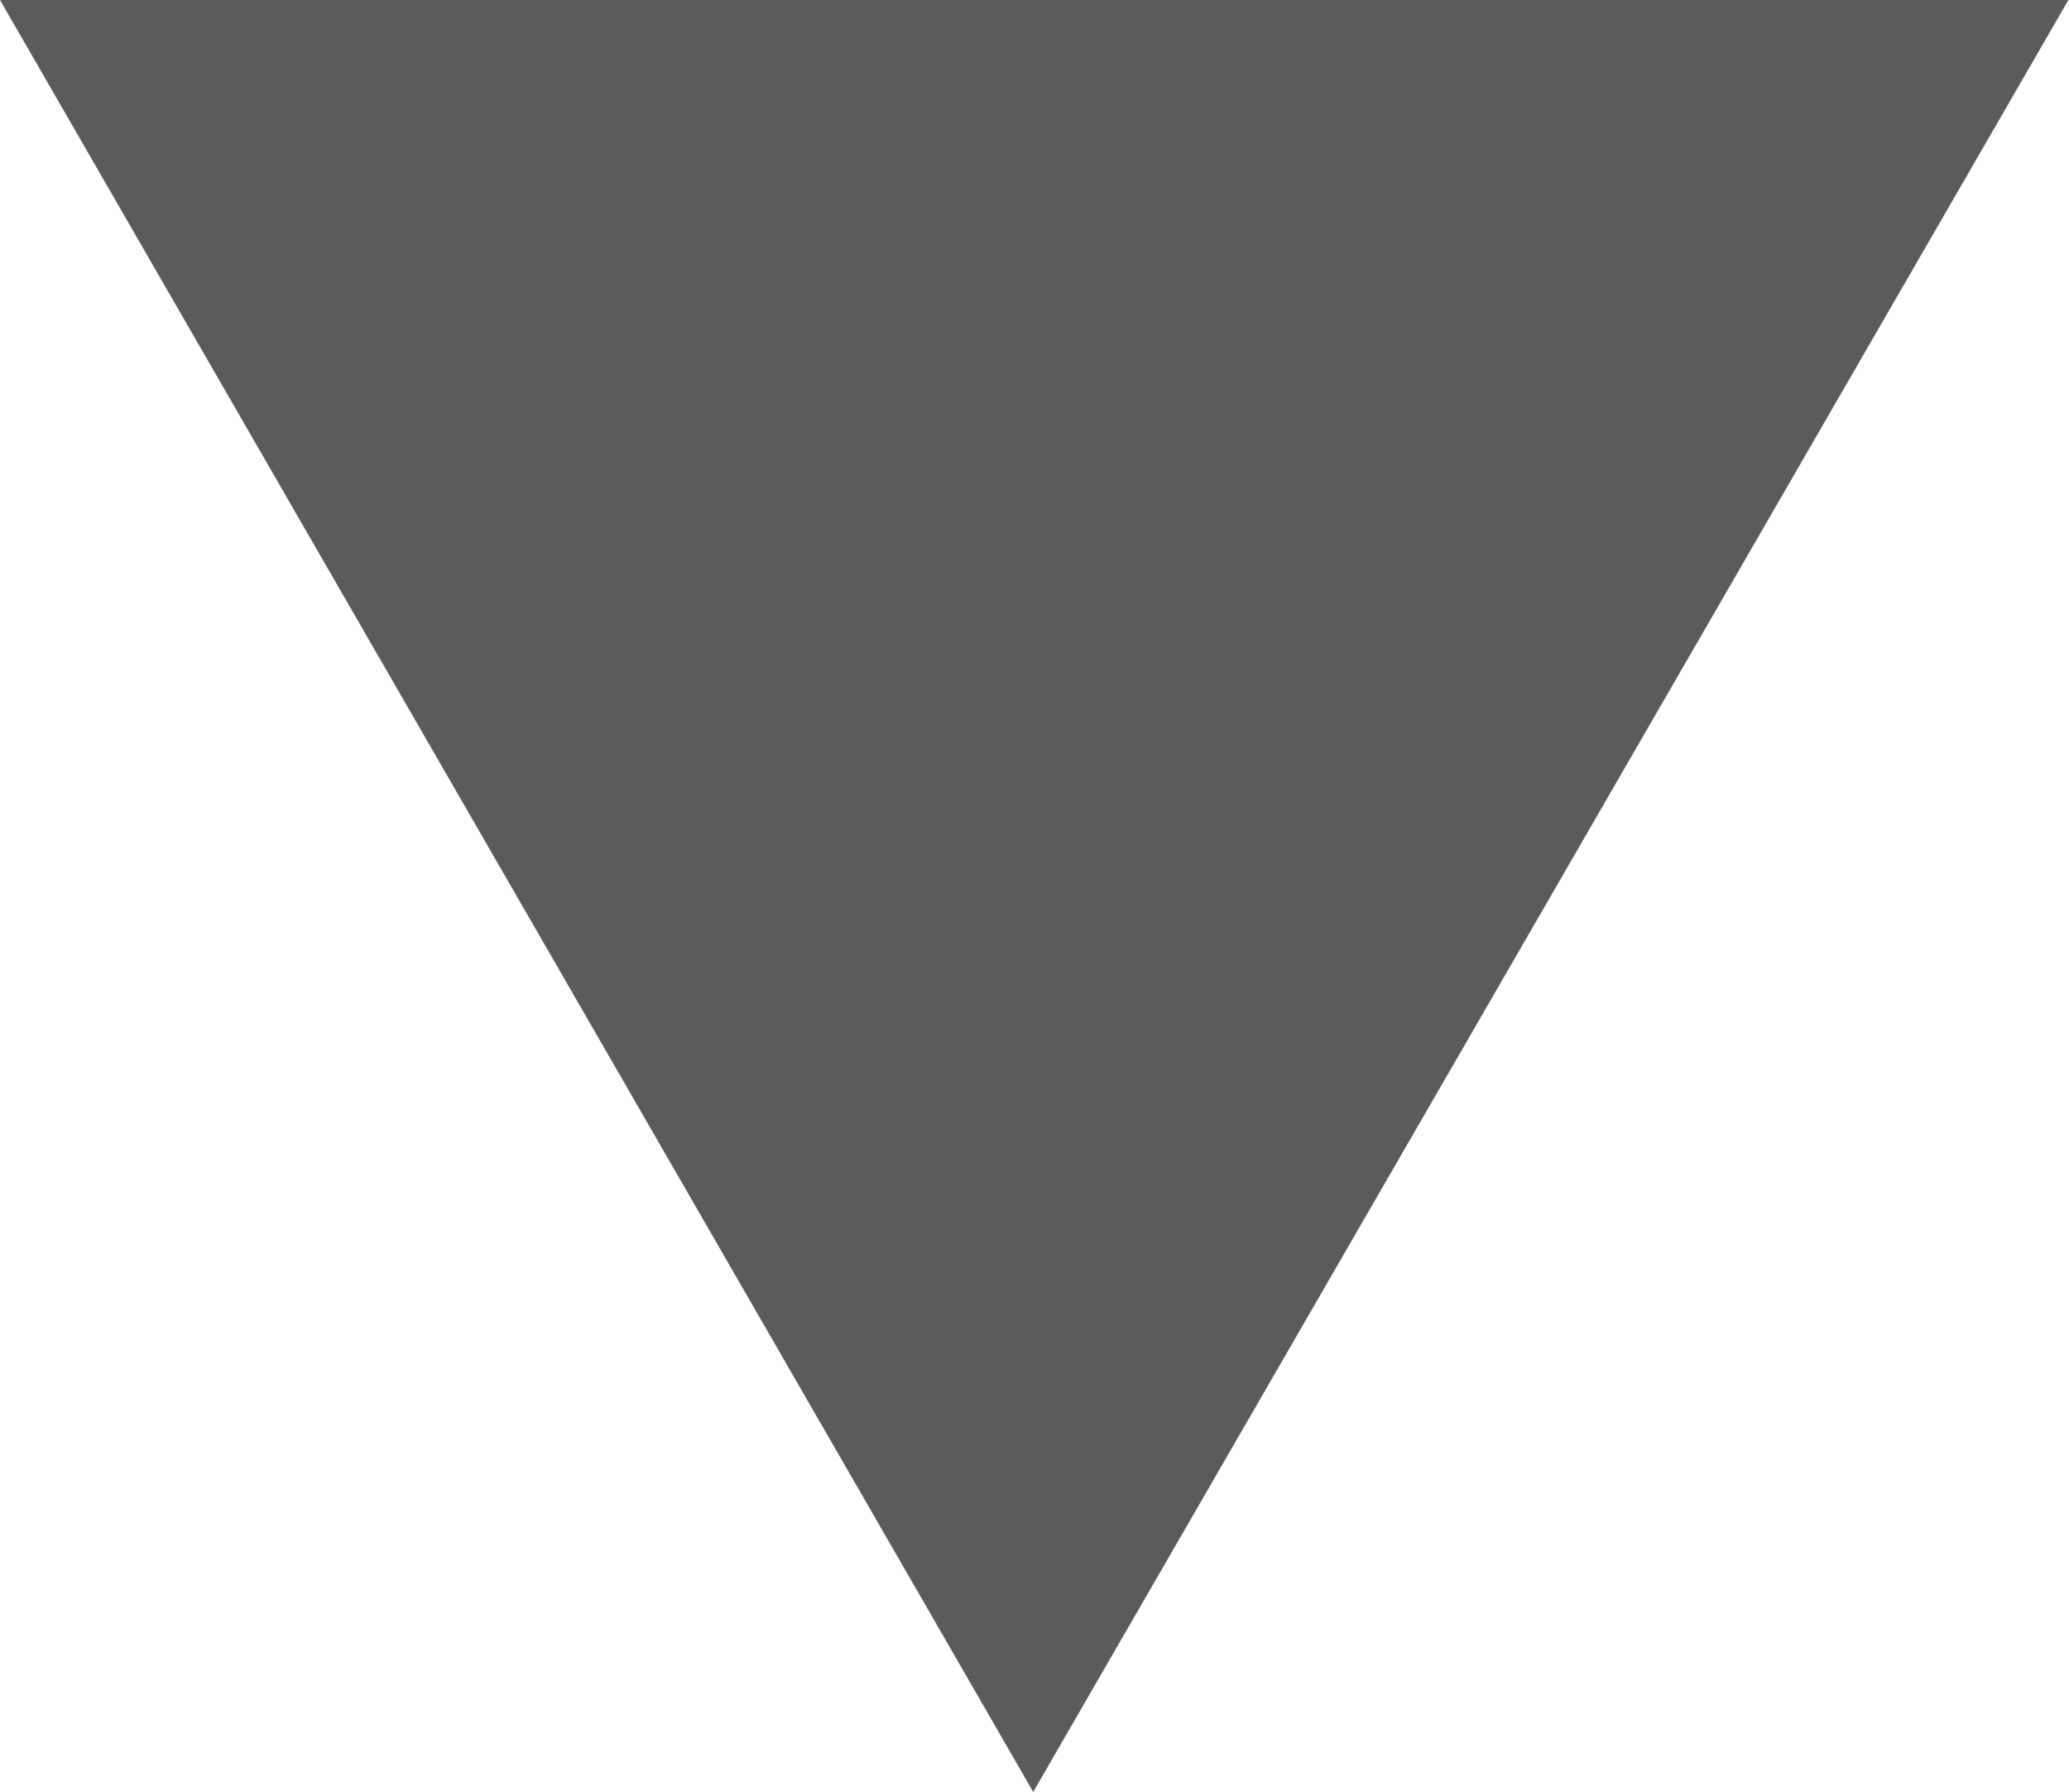 <svg width="10.393" height="9" viewBox="0 0 10.393 9" fill="none" xmlns="http://www.w3.org/2000/svg" xmlns:xlink="http://www.w3.org/1999/xlink">
	<desc>
			Created with Pixso.
	</desc>
	<defs/>
	<path d="M5.19 9L10.39 0L0 0L5.19 9Z" fill="#5B5B5B" fill-opacity="1" fill-rule="evenodd"/>
</svg>
